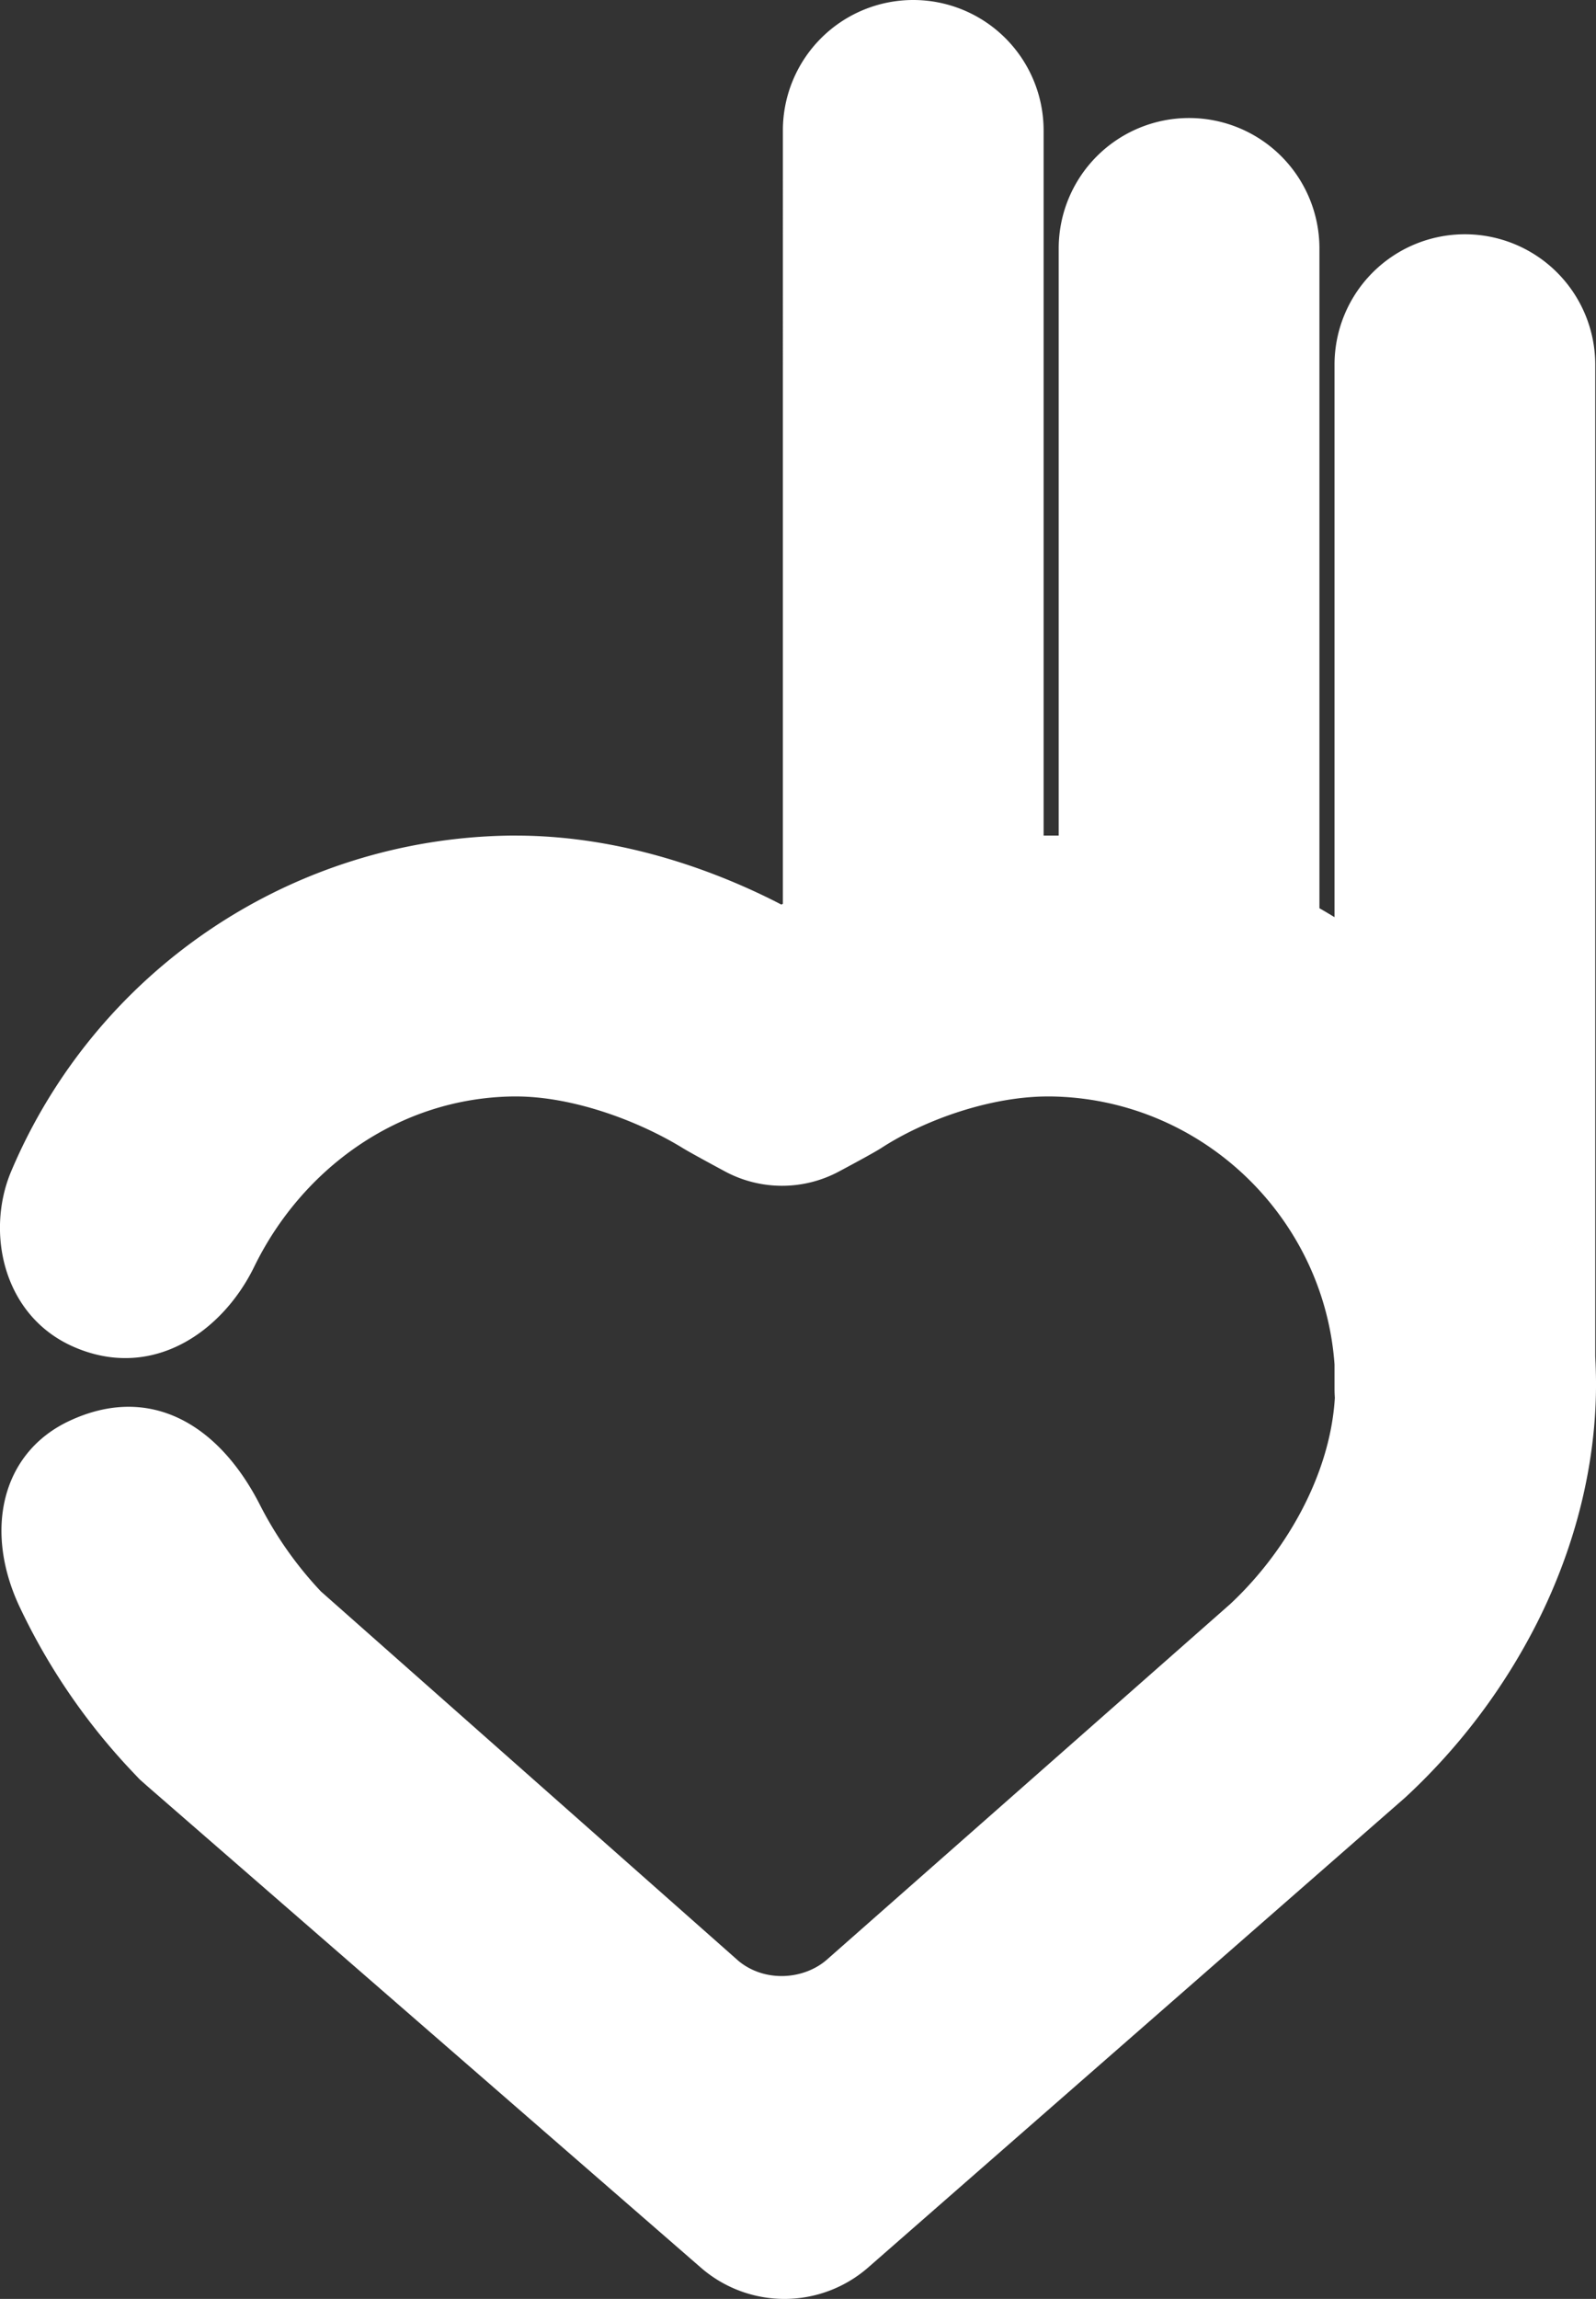 <svg xmlns="http://www.w3.org/2000/svg" viewBox="0 0 489.7 704.95"><rect x="0" y="0" width="489.7" height="704.95" fill="#333333" stroke="none"/><title>poc-dapp-white</title><g id="Layer_2" data-name="Layer 2"><g id="Layer_1-2" data-name="Layer 1"><path d="M21.33,435.69c24.71-11.53,45.86,1.1,58.44,25.8A114.57,114.57,0,0,0,98.46,488L226.59,601.3c8.07,6.66,19.94,5.78,27-.28l123.8-109.08c16.51-15.35,30.71-39,32.18-63.3-.06-.91-.1-1.82-.1-2.74v-7.52c-3.24-45.33-41-81.54-87.07-82.16h-.85c-17.41,0-37.56,7-51.08,15.77-1.89,1.22-7.35,4.2-13.14,7.29a37,37,0,0,1-34.94-.1c-5.79-3.12-11.23-6.09-13-7.19-13.75-8.41-33.71-15.77-51.12-15.77h-.81c-35.31.47-64.88,22.3-79.5,52.29C68.21,408.42,46.86,423.33,23,413.17,1,403.84-4.49,378,3.41,359.22l.21-.49a168.6,168.6,0,0,1,152.74-102.5h1.88c34.13,0,63.86,12,81.5,21.15l.47-.24V40a40,40,0,1,1,80,0V256.23h3.25l1.38,0V76.19a40,40,0,1,1,80,0V278.51c1.56.89,3.1,1.8,4.63,2.74V111.84a40,40,0,0,1,80,0V416c.13,2.47.21,4.95.23,7.43.19,24.73-6.06,50.38-18.07,74.18a189.7,189.7,0,0,1-39.77,52.94l-.78.72-.8.7L266.4,695.29a39.06,39.06,0,0,1-51.34.08L45.47,547.95l-2.61-2.31-2.4-2.53a193.61,193.61,0,0,1-34.26-50l-.24-.5C-5,469.2.51,445.4,21.33,435.69Z" style="fill:#fff"/></g></g></svg>